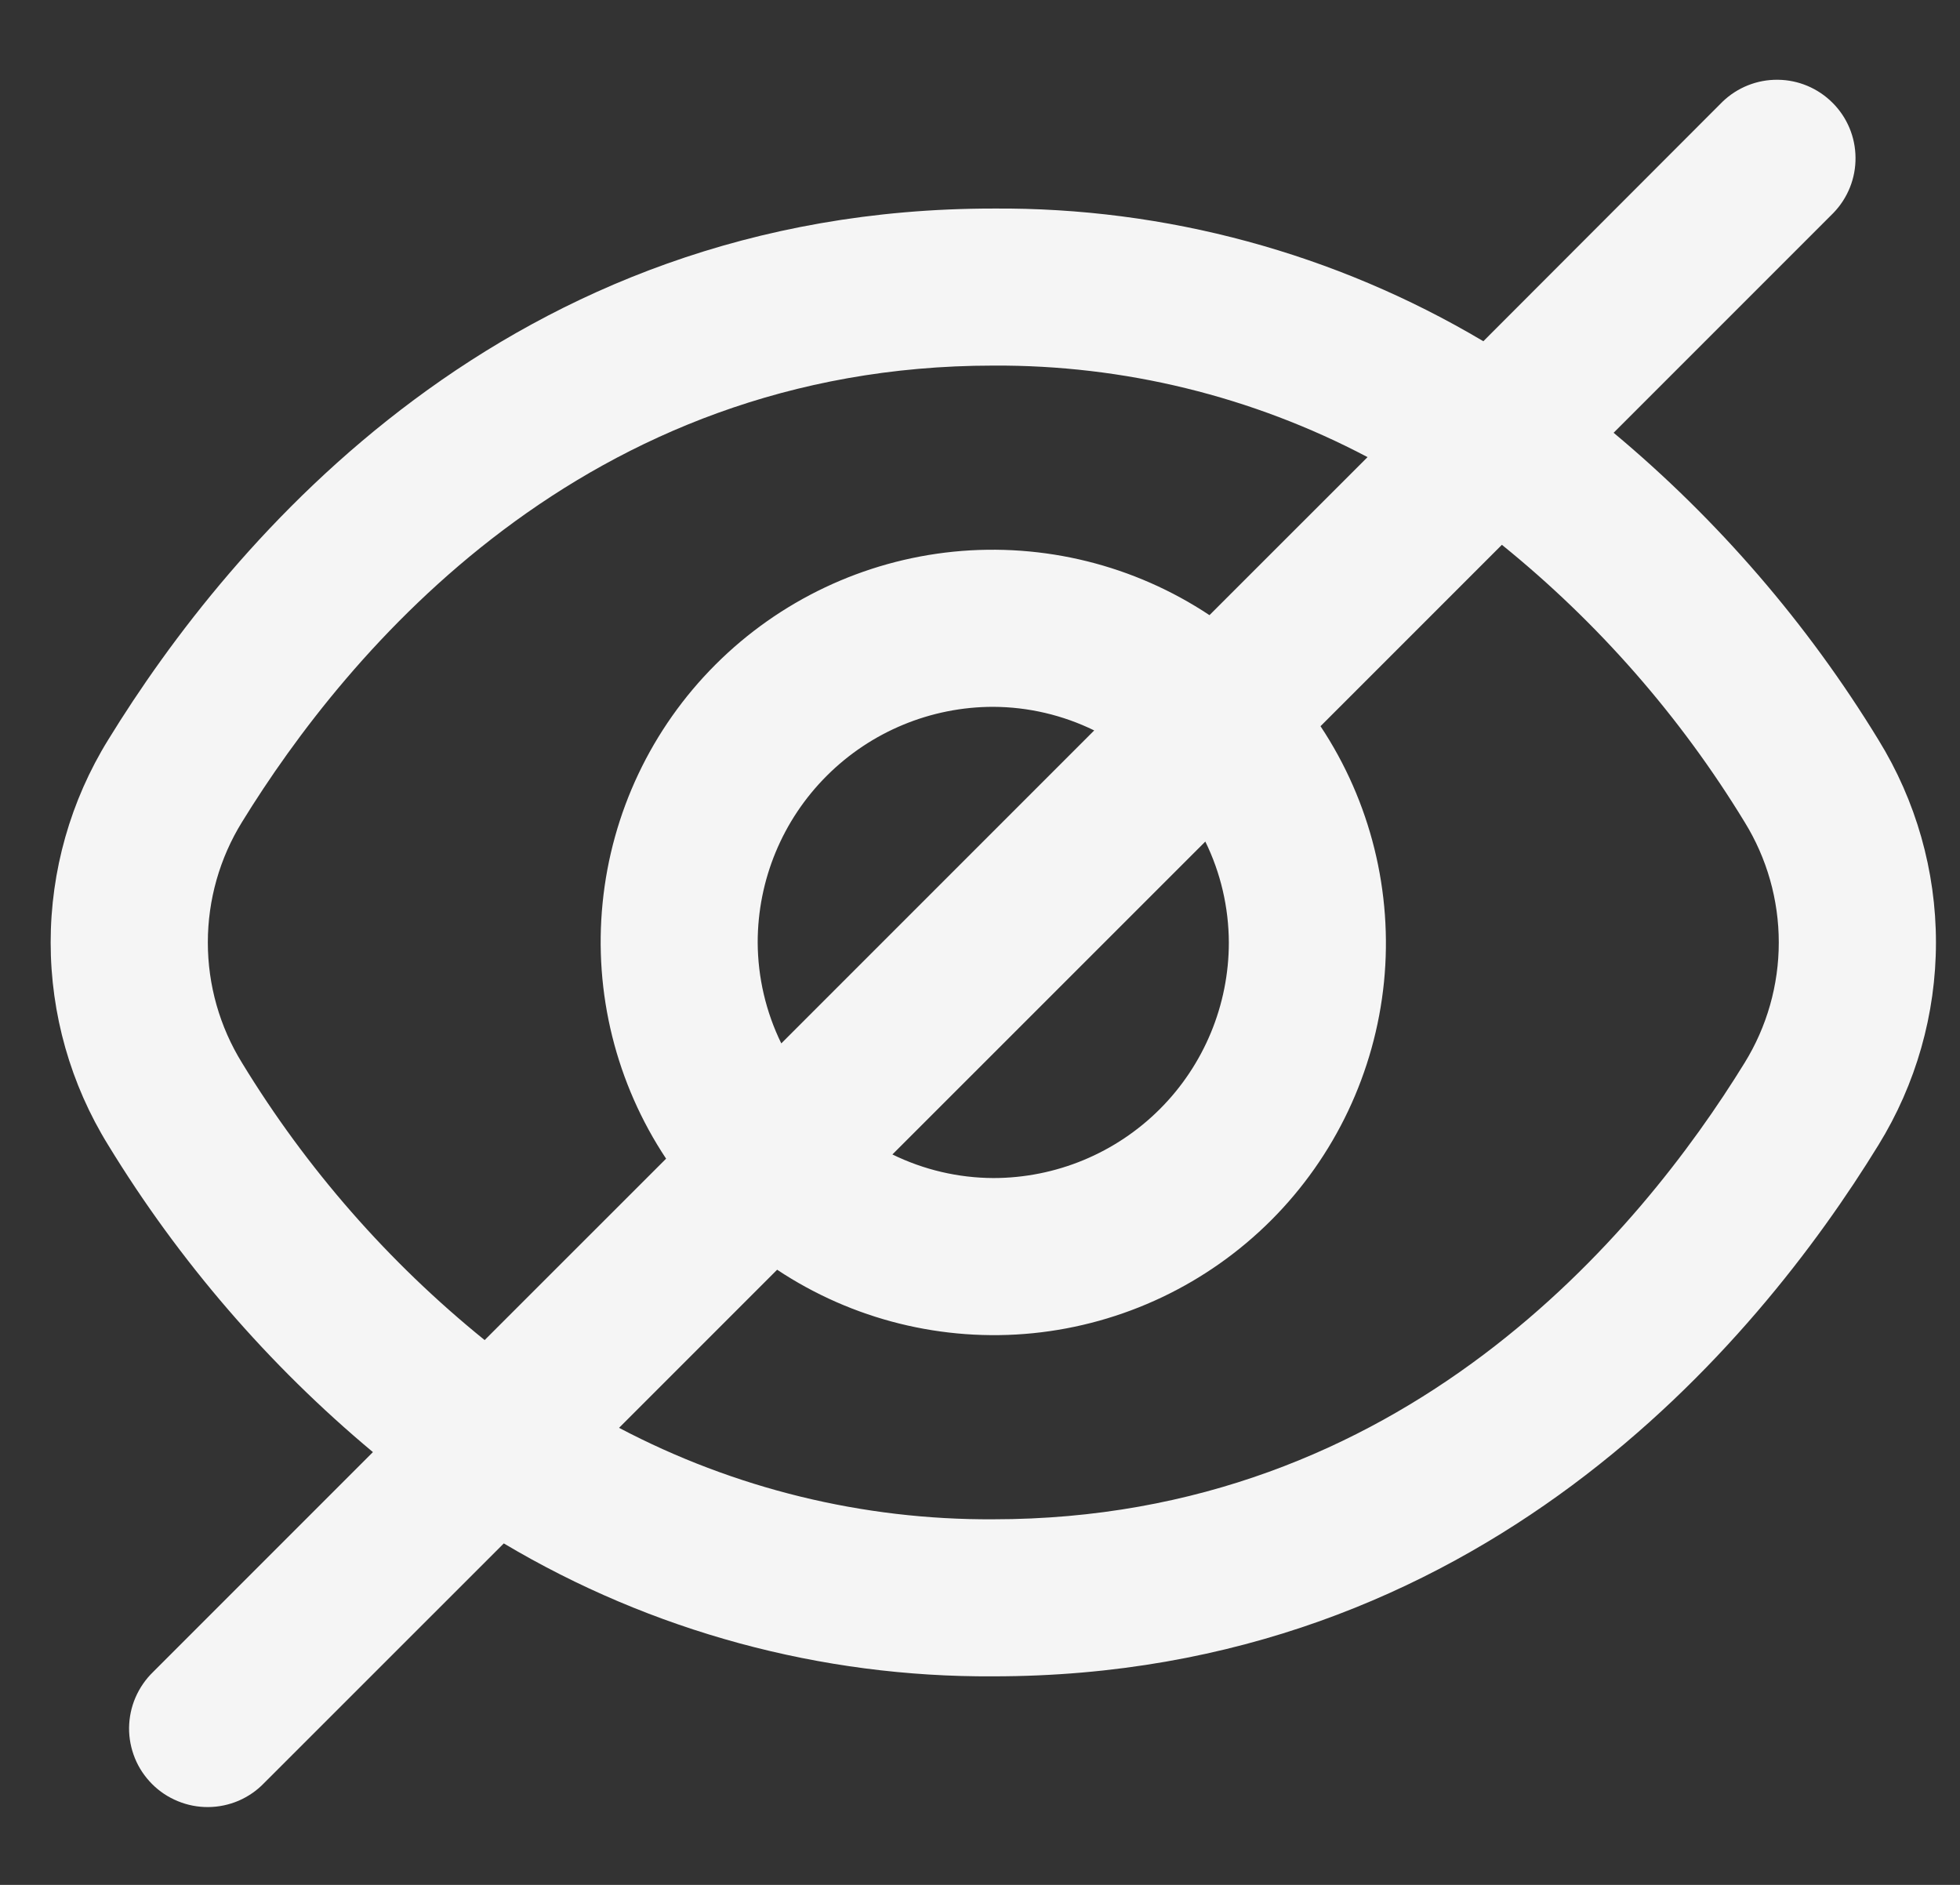 <svg width="26" height="25" viewBox="0 0 26 25" fill="none" xmlns="http://www.w3.org/2000/svg">
<rect x="0" y="0" width="26" height="25" fill="#333333" stroke="none"/>
<path d="M24.917 9.811C23.977 8.272 22.79 6.896 21.405 5.74L24.322 2.823C24.512 2.626 24.617 2.363 24.614 2.09C24.612 1.817 24.503 1.556 24.309 1.363C24.116 1.17 23.855 1.06 23.582 1.058C23.309 1.055 23.046 1.16 22.849 1.35L19.677 4.526C17.711 3.358 15.463 2.749 13.176 2.766C6.727 2.766 3.052 7.18 1.436 9.811C0.936 10.619 0.672 11.55 0.672 12.5C0.672 13.45 0.936 14.381 1.436 15.189C2.376 16.728 3.562 18.104 4.947 19.26L2.03 22.177C1.931 22.273 1.852 22.388 1.797 22.515C1.742 22.642 1.714 22.779 1.712 22.917C1.711 23.056 1.738 23.193 1.79 23.321C1.842 23.449 1.92 23.565 2.018 23.663C2.115 23.761 2.232 23.838 2.36 23.89C2.488 23.943 2.625 23.969 2.763 23.968C2.901 23.967 3.038 23.938 3.165 23.884C3.292 23.829 3.407 23.75 3.503 23.65L6.683 20.471C8.646 21.639 10.892 22.248 13.176 22.234C19.625 22.234 23.3 17.82 24.917 15.189C25.416 14.381 25.681 13.45 25.681 12.5C25.681 11.55 25.416 10.619 24.917 9.811ZM3.211 14.098C2.914 13.618 2.757 13.065 2.757 12.5C2.757 11.936 2.914 11.382 3.211 10.902C4.6 8.646 7.741 4.849 13.176 4.849C14.906 4.839 16.611 5.256 18.141 6.063L16.044 8.159C15.044 7.495 13.845 7.198 12.65 7.317C11.456 7.437 10.34 7.966 9.491 8.815C8.642 9.663 8.113 10.78 7.994 11.974C7.874 13.169 8.172 14.368 8.836 15.368L6.429 17.774C5.153 16.742 4.065 15.499 3.211 14.098ZM16.301 12.5C16.301 13.329 15.972 14.124 15.386 14.71C14.8 15.296 14.005 15.625 13.176 15.625C12.712 15.623 12.255 15.516 11.838 15.312L15.989 11.162C16.193 11.578 16.299 12.036 16.301 12.5ZM10.051 12.5C10.051 11.671 10.38 10.876 10.967 10.29C11.553 9.704 12.348 9.375 13.176 9.375C13.64 9.377 14.098 9.484 14.515 9.688L10.364 13.839C10.16 13.422 10.053 12.964 10.051 12.5ZM23.142 14.098C21.752 16.354 18.612 20.151 13.176 20.151C11.447 20.161 9.742 19.744 8.212 18.938L10.309 16.841C11.309 17.505 12.508 17.802 13.702 17.683C14.896 17.563 16.013 17.034 16.862 16.185C17.71 15.337 18.239 14.22 18.359 13.026C18.478 11.831 18.181 10.632 17.517 9.632L19.923 7.226C21.199 8.258 22.288 9.501 23.142 10.902C23.439 11.382 23.596 11.936 23.596 12.5C23.596 13.065 23.439 13.618 23.142 14.098Z" fill="#F5F5F5"/>
</svg>

